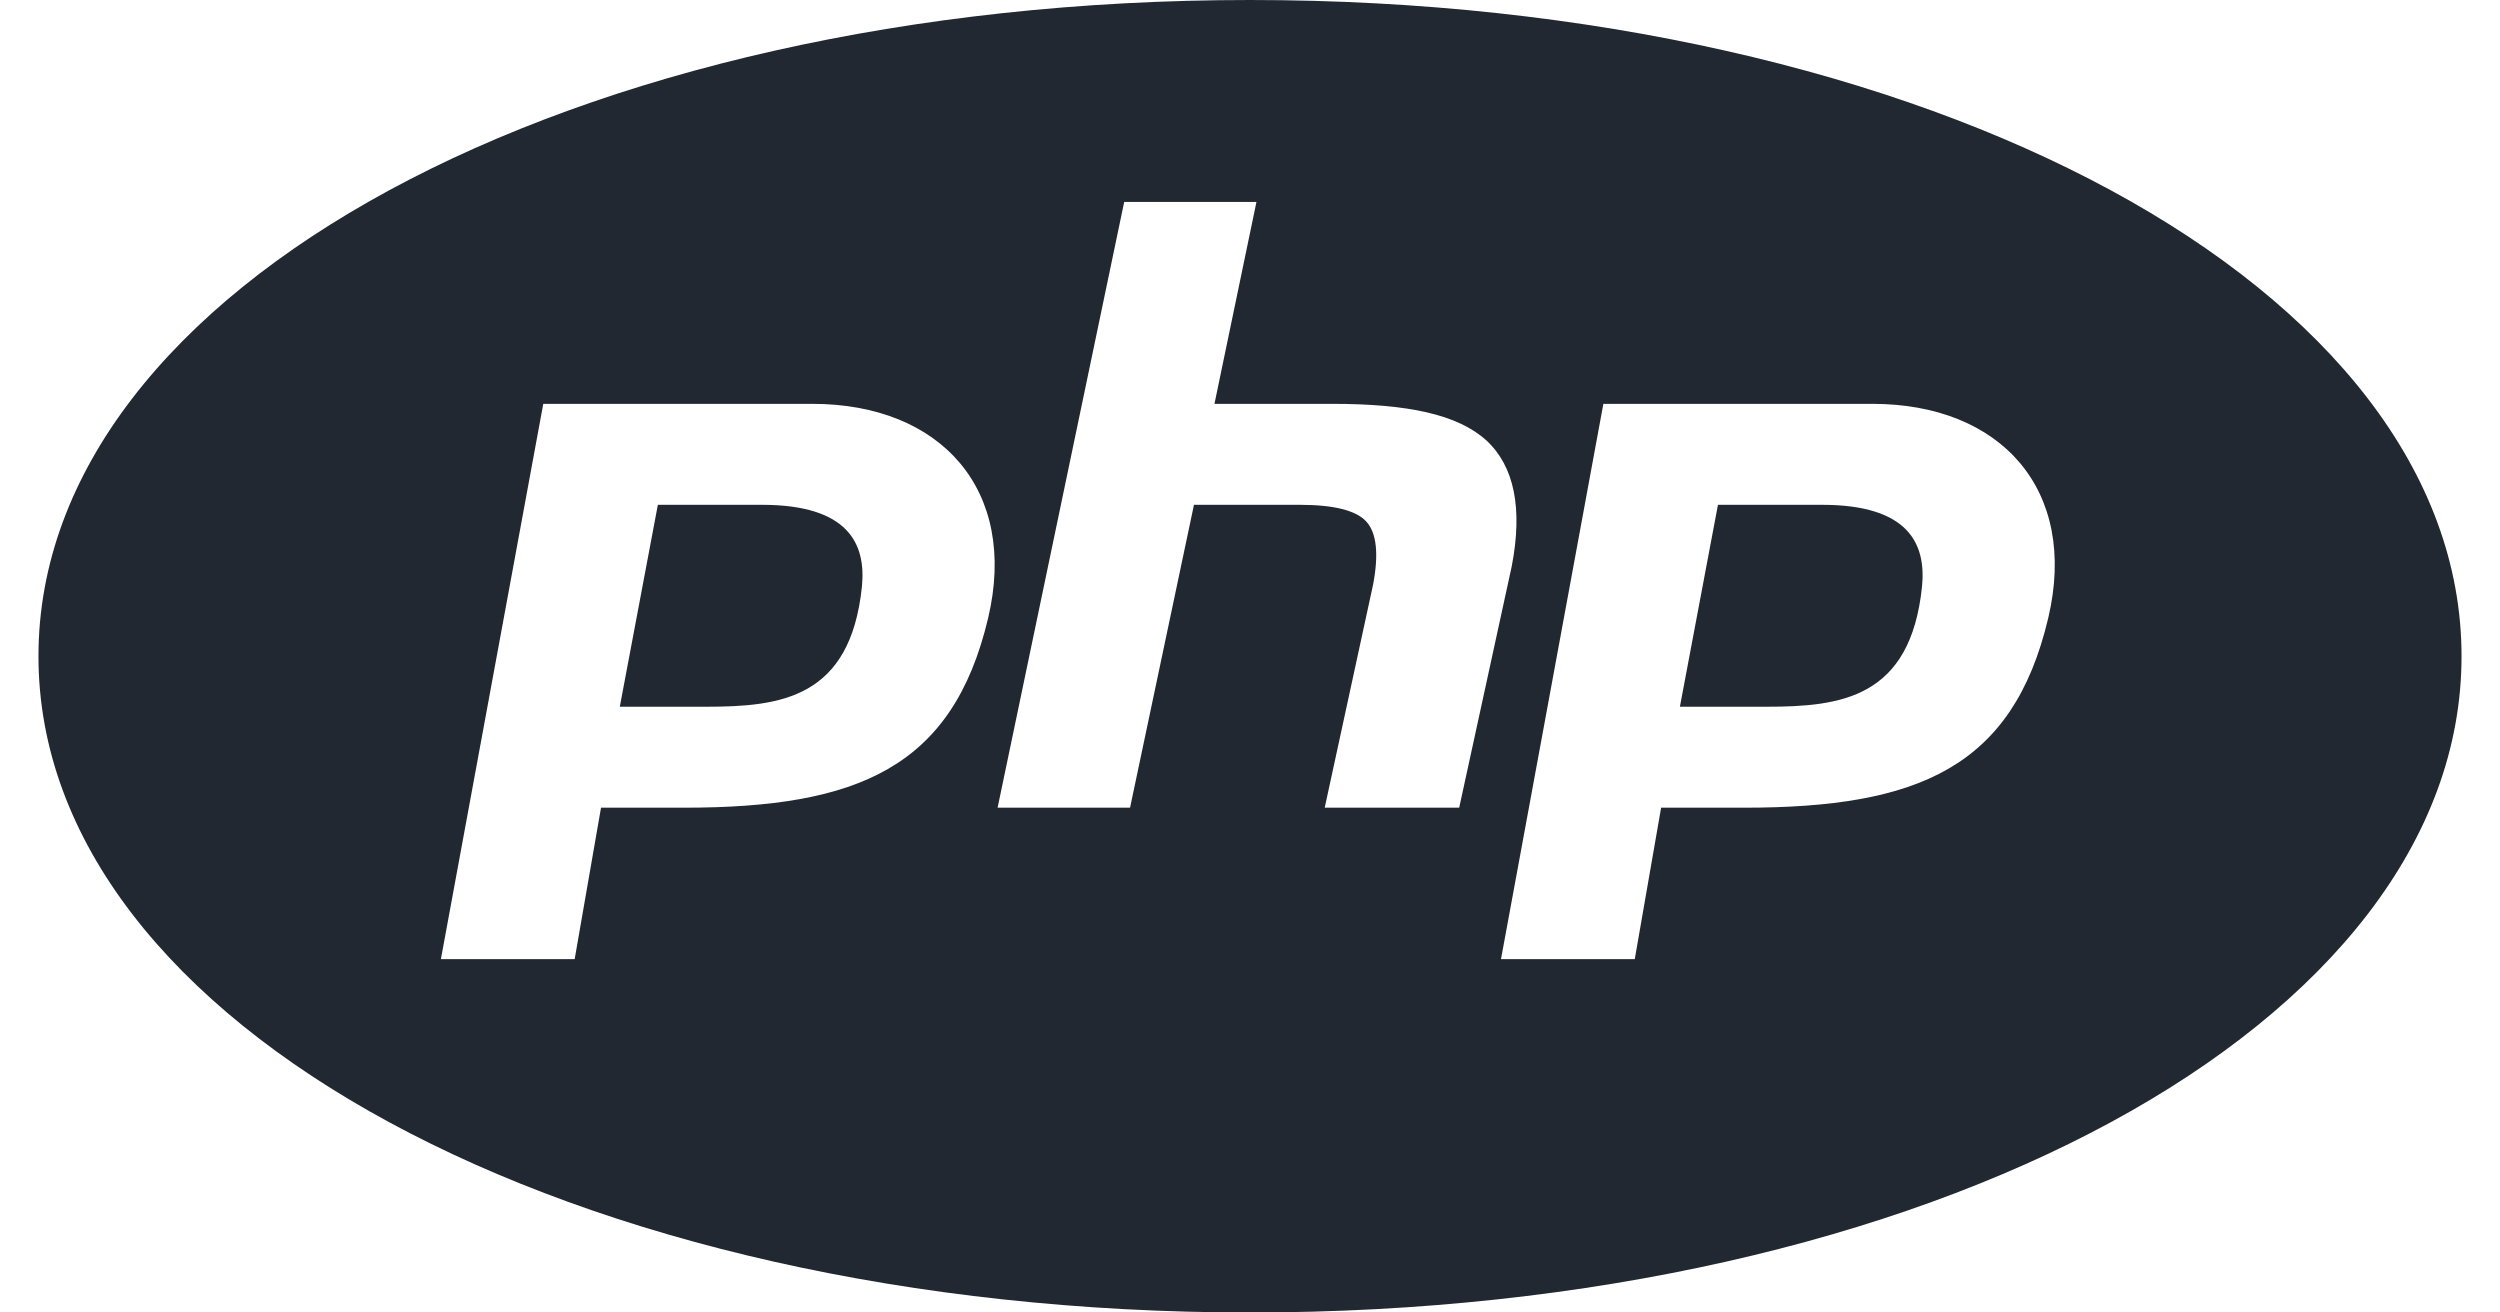 <svg width="40" height="21" viewBox="0 0 24 13" fill="none" xmlns="http://www.w3.org/2000/svg">
<path d="M12 0C5.271 0 0 2.855 0 6.5C0 10.145 5.271 13 12 13C18.729 13 24 10.145 24 6.5C24 2.855 18.729 0 12 0ZM10.754 2H12.064L11.648 4H12.818C13.56 4 14.058 4.104 14.342 4.363C14.619 4.619 14.703 5.039 14.592 5.611L14.072 8H12.74L13.219 5.791C13.277 5.488 13.254 5.277 13.152 5.166C13.051 5.055 12.828 5 12.494 5H11.445L10.812 8H9.5L10.754 2V2ZM5 4H7.666C8.937 4 9.707 4.852 9.406 6.123C9.056 7.6 8.12 8 6.396 8H5.572L5.311 9.5H3.986L5 4ZM15.5 4H18.166C19.437 4 20.207 4.852 19.906 6.123C19.556 7.6 18.619 8 16.896 8H16.072L15.811 9.5H14.486L15.5 4ZM6.135 5L5.758 7H6.613C7.353 7 8.041 6.916 8.156 5.812C8.199 5.385 8.021 5 7.166 5H6.135ZM16.635 5L16.258 7H17.113C17.853 7 18.541 6.916 18.656 5.812C18.699 5.385 18.522 5 17.666 5H16.635V5Z" fill="#222831"/>
</svg>
